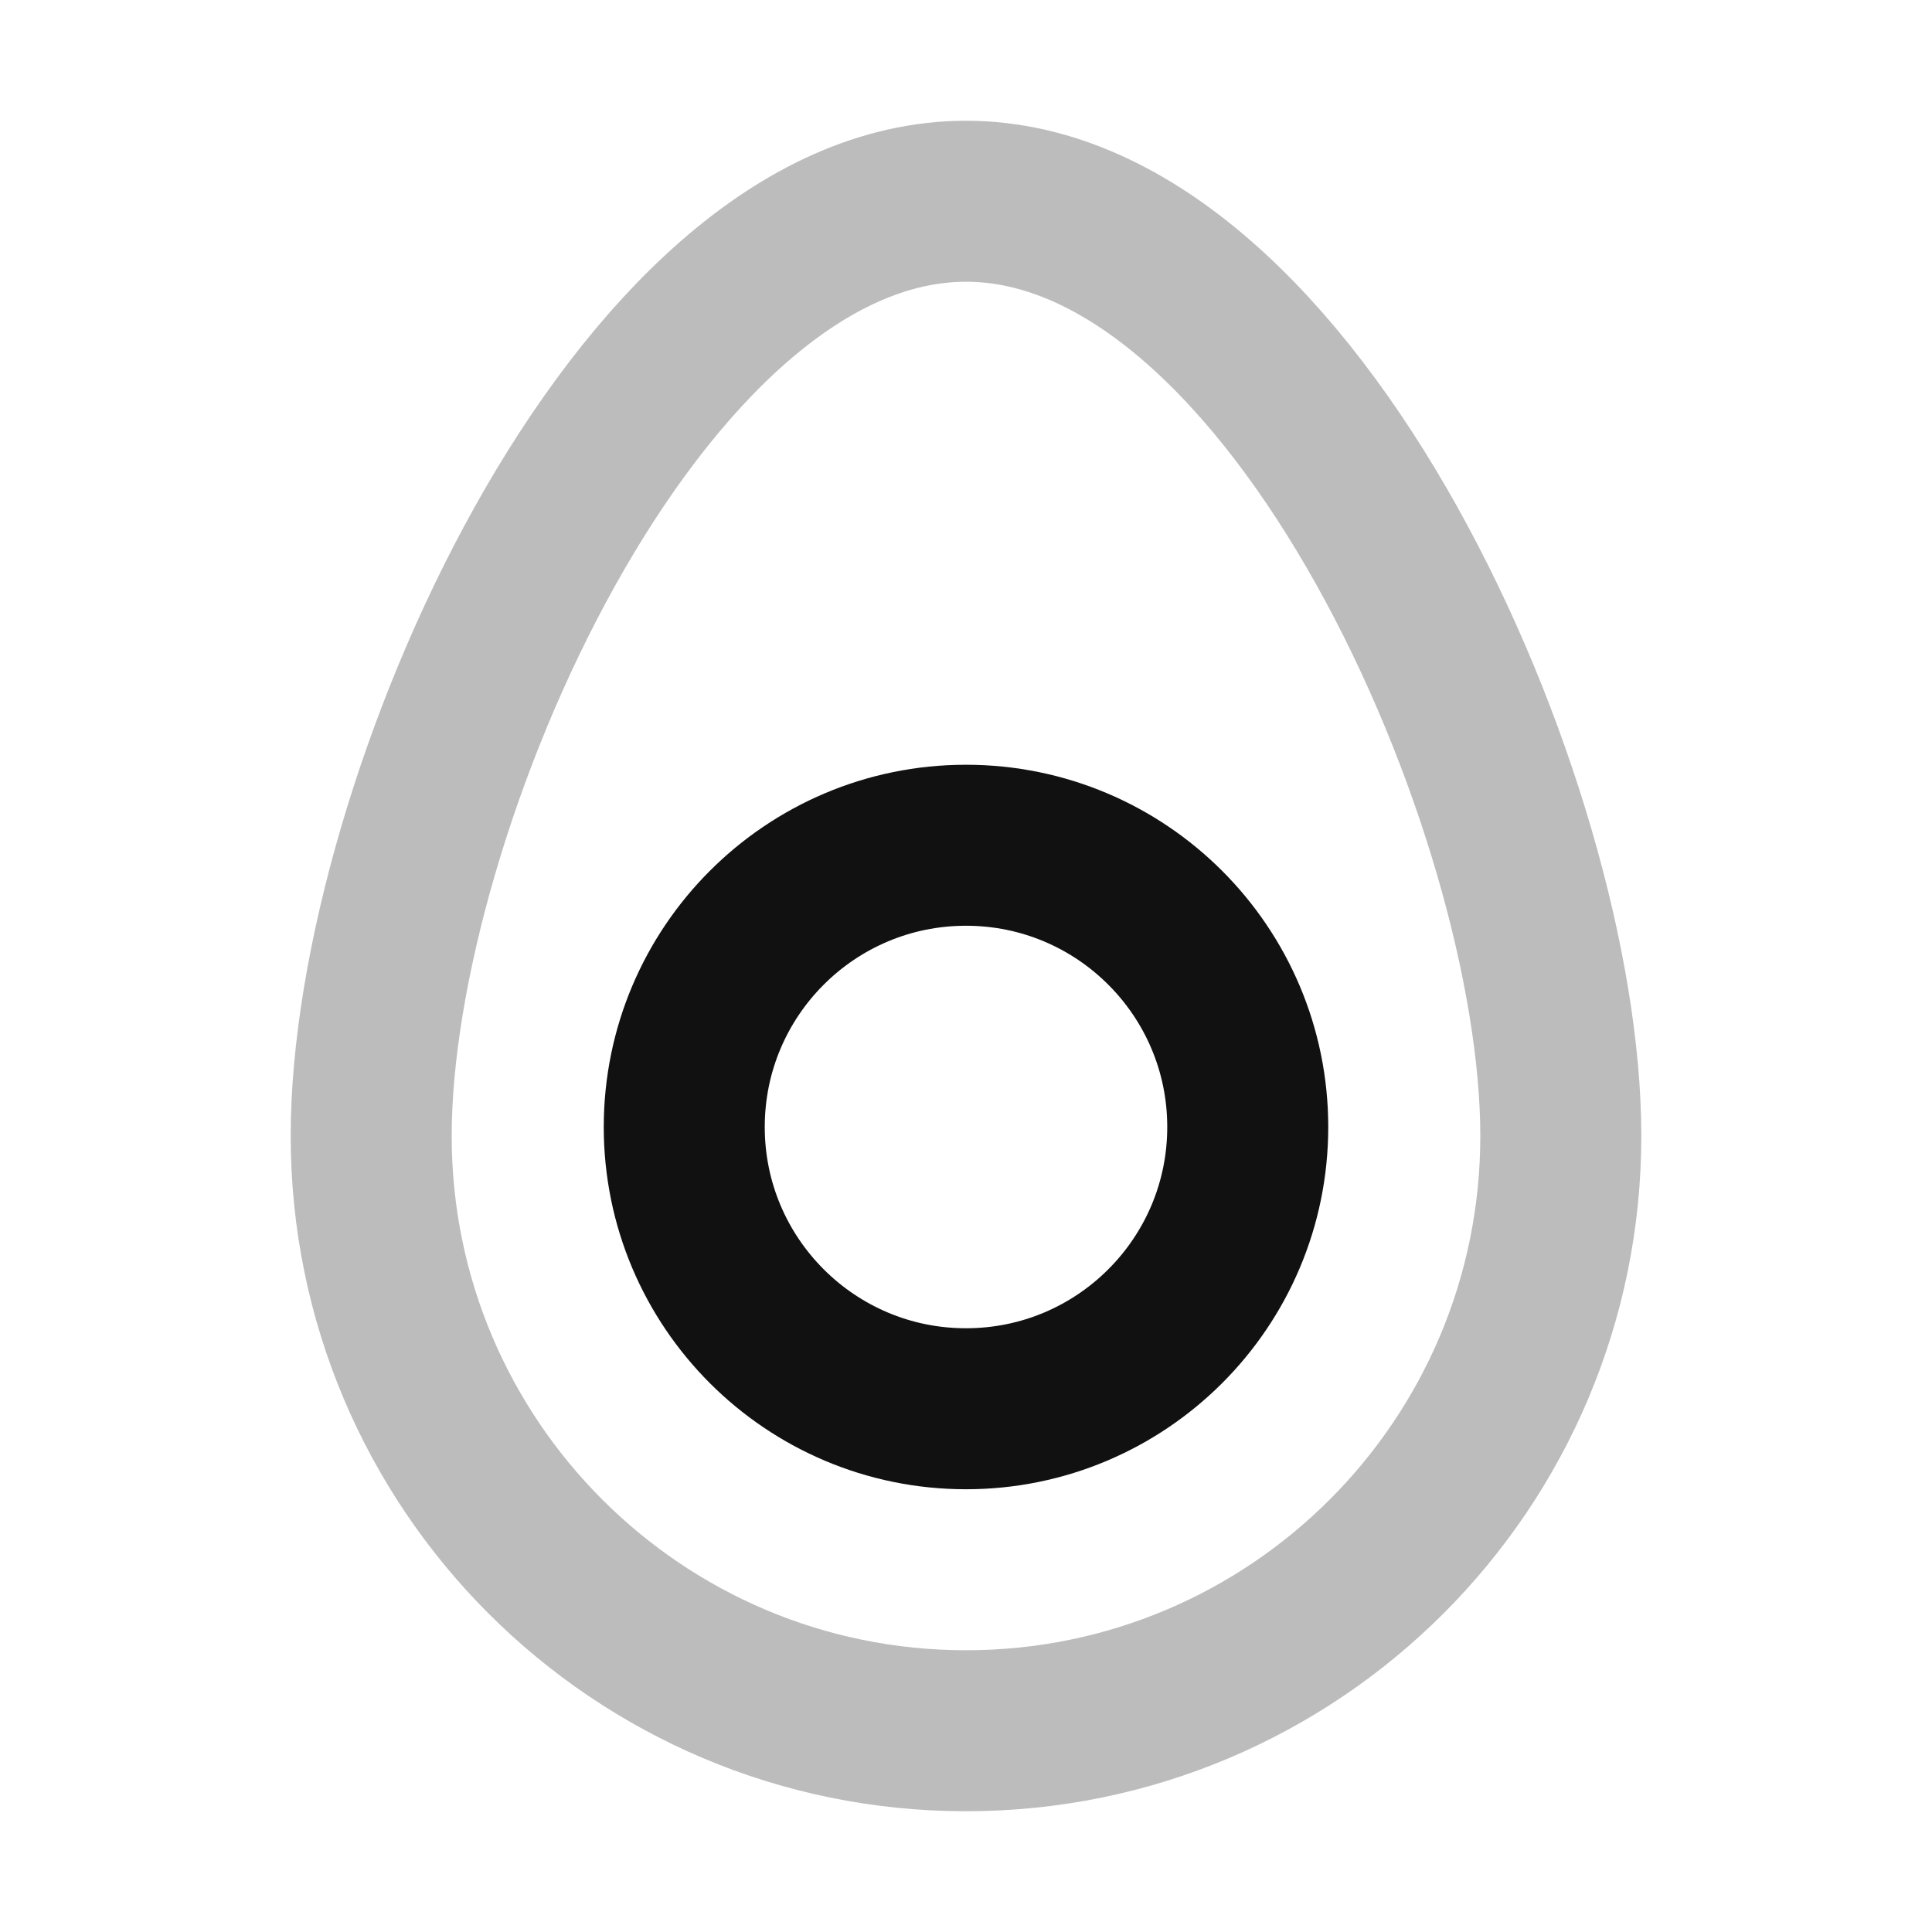 <svg width="24" height="24" viewBox="0 0 24 24" fill="none" xmlns="http://www.w3.org/2000/svg">
<path opacity="0.28" d="M12 21.5C16.081 21.5 19.389 18.192 19.389 14.111C19.389 10.03 16.081 2.5 12 2.5C7.919 2.5 4.611 10.03 4.611 14.111C4.611 18.192 7.919 21.5 12 21.5Z" stroke="#111111" stroke-width="2" stroke-linecap="round" stroke-linejoin="round"/>
<path d="M15.5 14C15.5 15.933 13.933 17.5 12 17.5C10.067 17.5 8.5 15.933 8.5 14C8.5 12.067 10.067 10.5 12 10.5C13.933 10.5 15.5 12.067 15.5 14Z" stroke="#111111" stroke-width="2" stroke-linecap="round" stroke-linejoin="round"/>
</svg>
